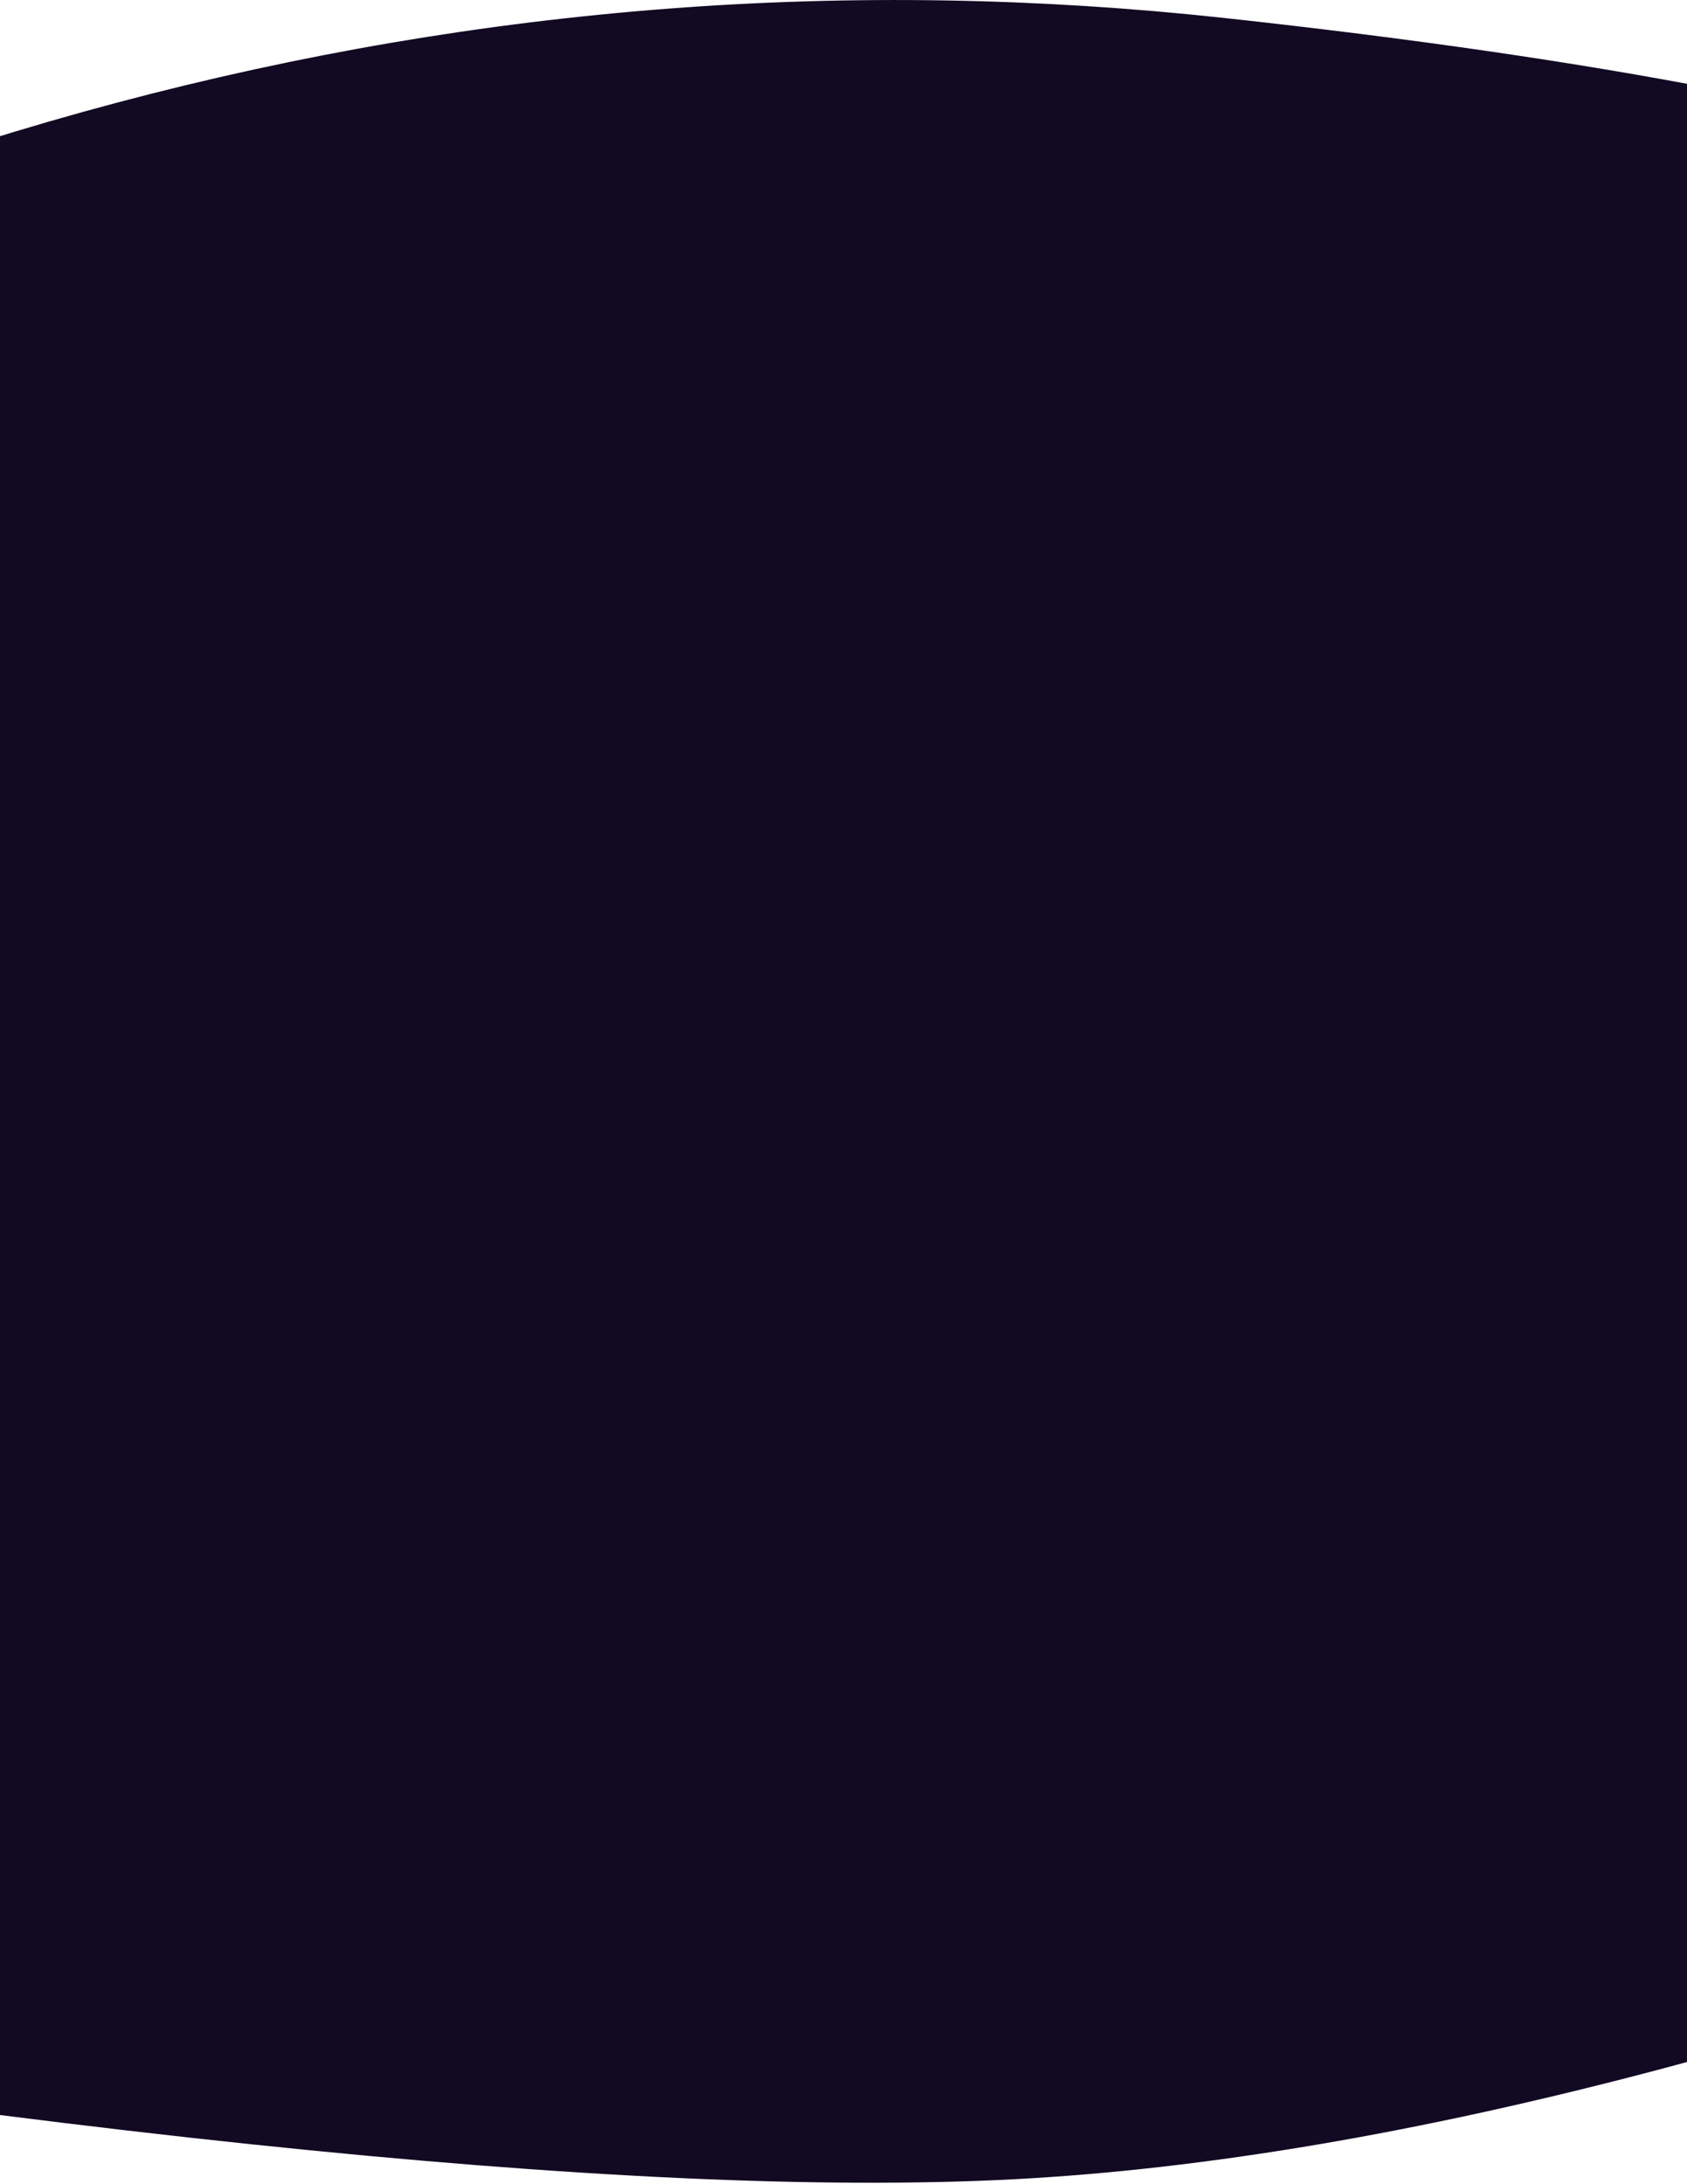 <?xml version="1.0" encoding="UTF-8"?>
<svg width="1024px" height="1325px" viewBox="0 0 1024 1325" version="1.1" xmlns="http://www.w3.org/2000/svg" xmlns:xlink="http://www.w3.org/1999/xlink">
    <!-- Generator: Sketch 50.2 (55047) - http://www.bohemiancoding.com/sketch -->
    <title>p-5</title>
    <desc>Created with Sketch.</desc>
    <defs></defs>
    <g id="Welcome" stroke="none" stroke-width="1" fill="none" fill-rule="evenodd">
        <g id="Desktop" transform="translate(0, -2733)" fill="#120923">
            <path d="M-568.609,3043.829 C-568.171,2928.015 -342.885,2833.606 107.25,2760.602 C557.385,2687.598 1006.053,2782.007 1453.254,3043.829 L1453.254,3881.243 C919.508,4002.641 536.397,4063.34 303.922,4063.34 C71.447,4063.34 -219.397,4002.641 -568.609,3881.243 L-568.609,3043.829 Z" id="p-5" transform="translate(442.322, 3400.033) scale(-1, 1) rotate(3) translate(-442.322, -3400.033) "></path>
        </g>
    </g>
</svg>
